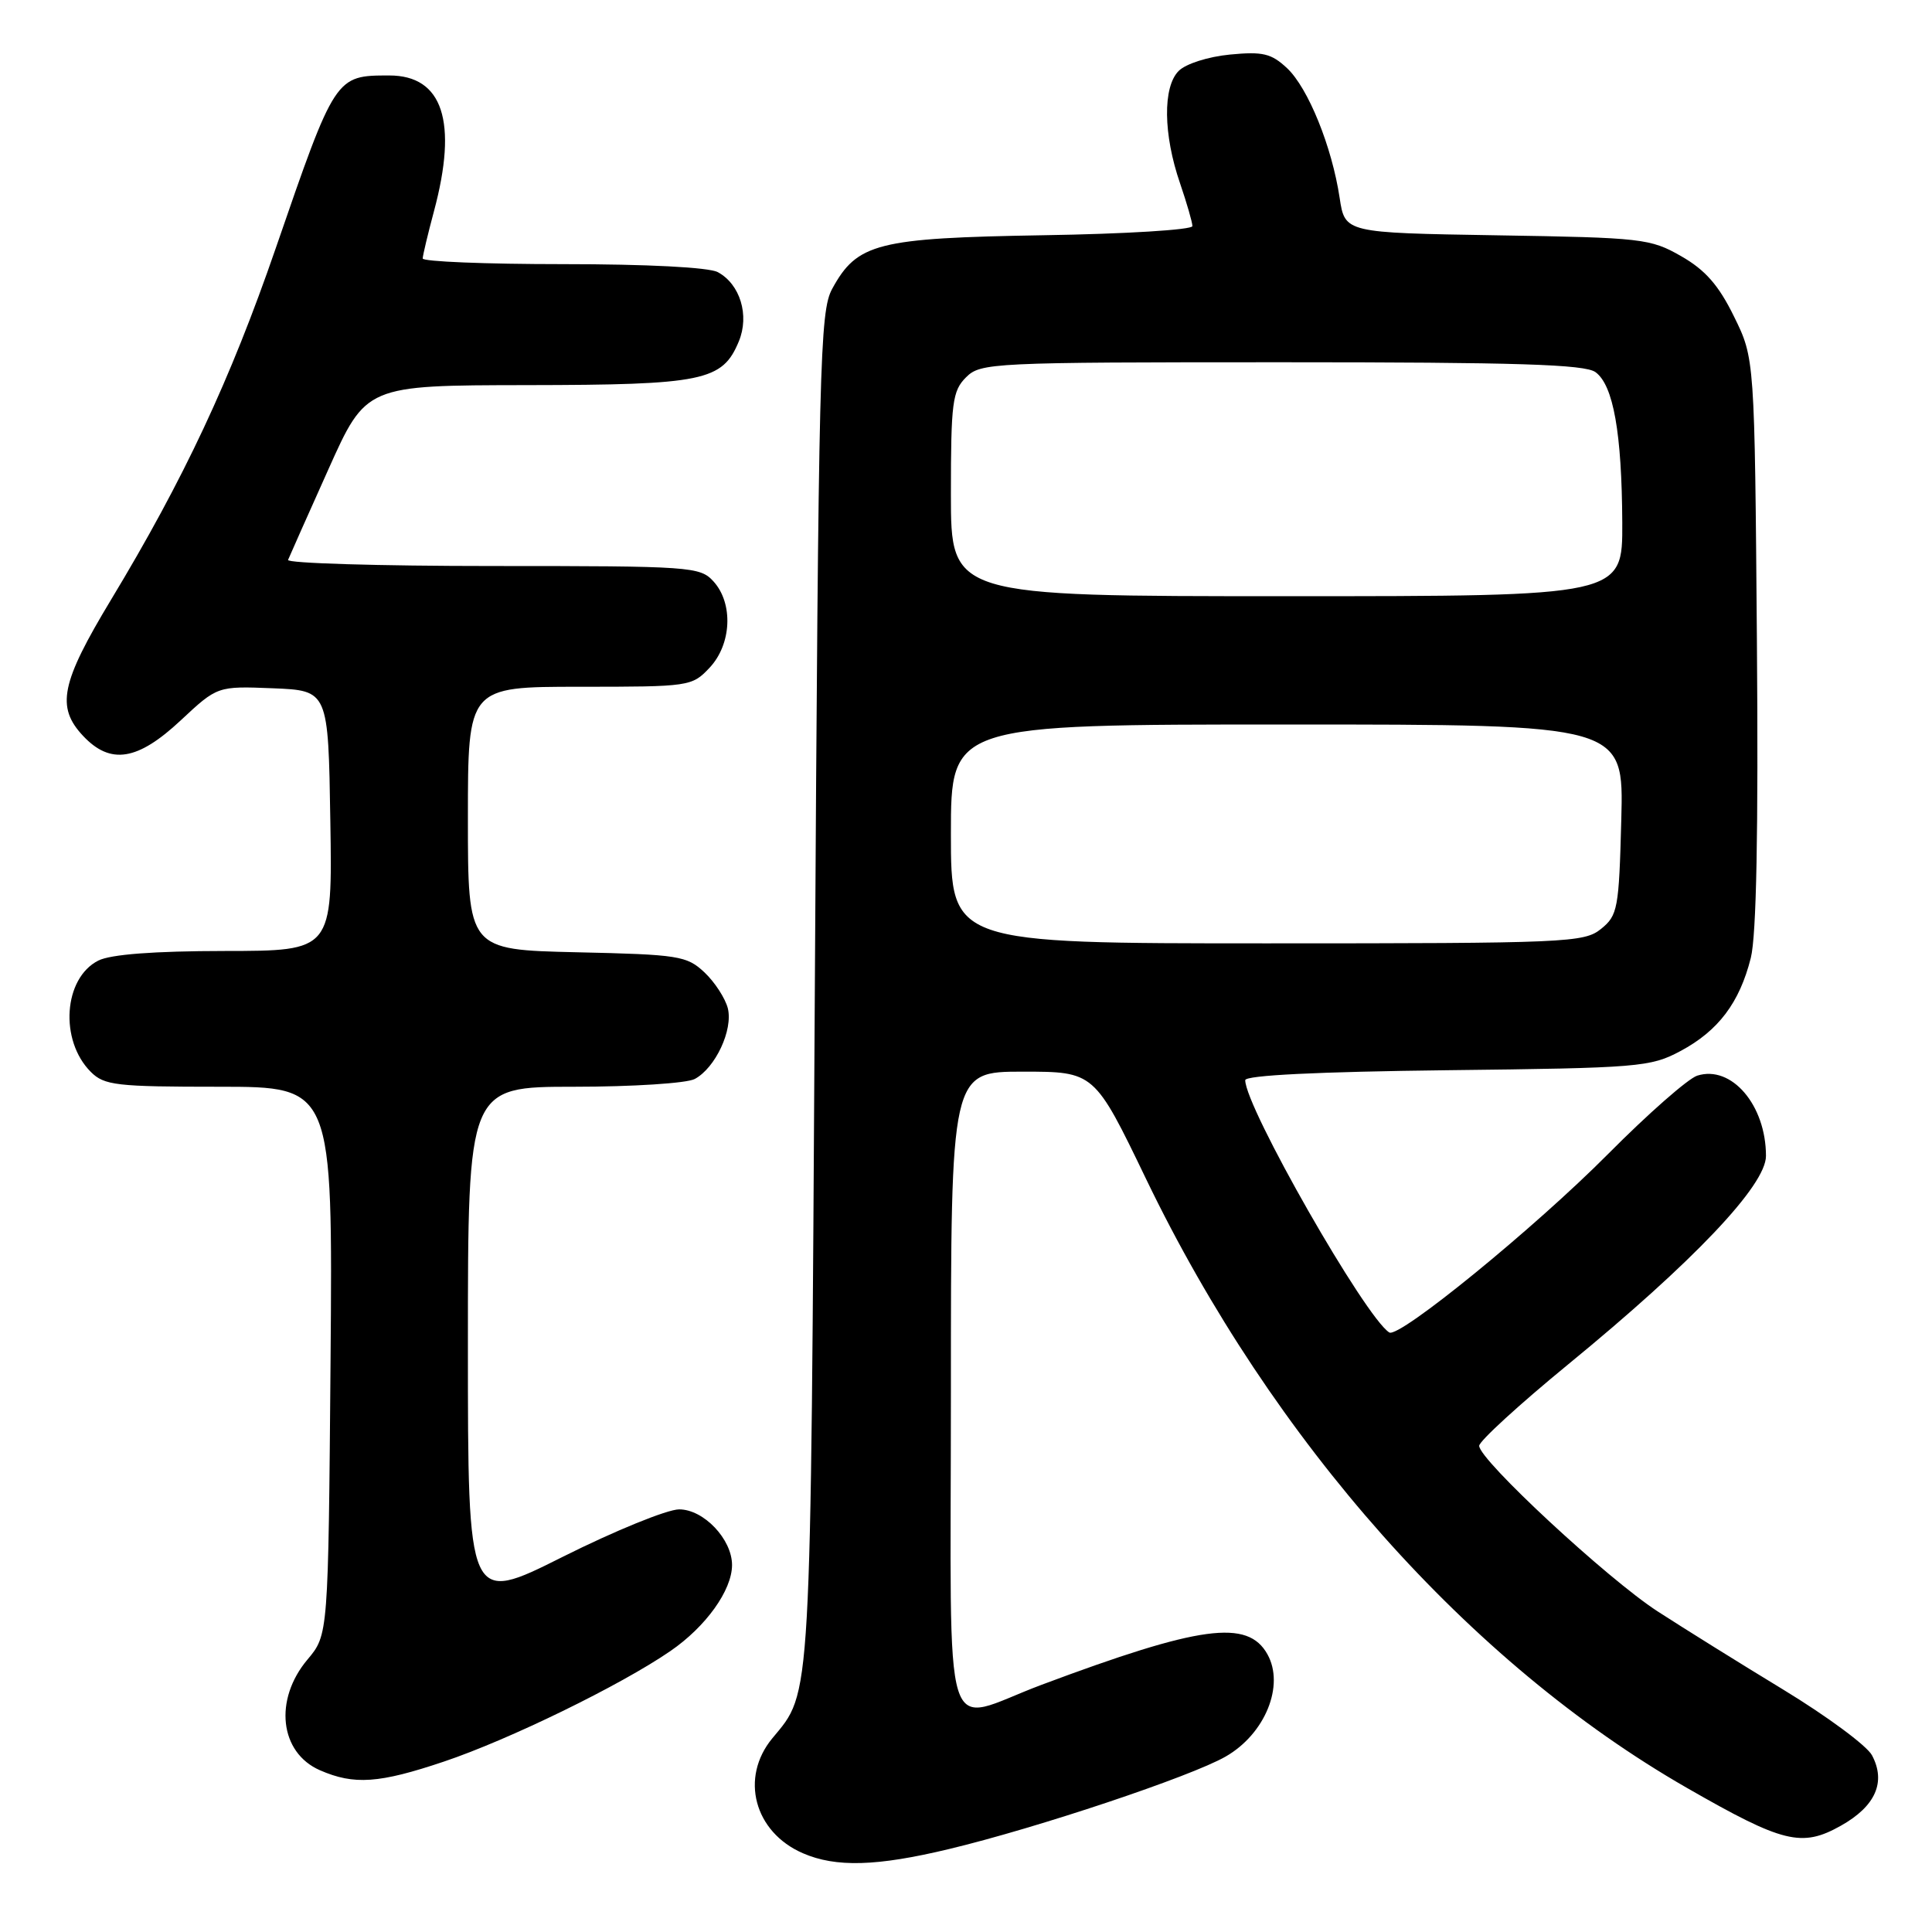 <?xml version="1.0" encoding="UTF-8" standalone="no"?>
<!DOCTYPE svg PUBLIC "-//W3C//DTD SVG 1.1//EN" "http://www.w3.org/Graphics/SVG/1.1/DTD/svg11.dtd" >
<svg xmlns="http://www.w3.org/2000/svg" xmlns:xlink="http://www.w3.org/1999/xlink" version="1.1" viewBox="0 0 256 256">
 <g >
 <path fill="currentColor"
d=" M 125.74 245.01 C 137.44 242.21 157.80 235.40 162.41 232.75 C 167.64 229.75 170.25 223.33 167.94 219.20 C 165.33 214.52 159.03 215.38 138.00 223.25 C 124.55 228.29 126.00 232.96 126.00 184.52 C 126.00 142.00 126.00 142.00 135.51 142.00 C 145.01 142.00 145.01 142.00 151.89 156.28 C 168.63 191.00 194.73 220.38 223.50 236.89 C 236.27 244.22 238.74 244.83 243.92 241.92 C 248.52 239.34 249.94 236.12 248.04 232.57 C 247.36 231.31 242.09 227.41 236.30 223.89 C 230.52 220.38 223.03 215.71 219.65 213.52 C 213.02 209.23 196.00 193.44 196.00 191.58 C 196.00 190.96 201.29 186.12 207.75 180.82 C 224.42 167.16 234.00 157.06 234.00 153.17 C 234.00 146.43 229.43 141.09 224.89 142.53 C 223.68 142.92 218.37 147.58 213.09 152.90 C 203.35 162.71 185.39 177.36 184.09 176.56 C 180.93 174.60 165.00 146.71 165.00 143.13 C 165.00 142.48 174.68 142.01 191.75 141.81 C 217.18 141.52 218.71 141.39 222.67 139.27 C 227.69 136.59 230.50 132.86 231.99 126.93 C 232.74 123.96 233.00 110.14 232.80 85.00 C 232.50 47.50 232.50 47.50 229.77 41.95 C 227.74 37.80 225.96 35.77 222.77 33.95 C 218.69 31.61 217.60 31.49 198.35 31.18 C 178.21 30.85 178.21 30.85 177.51 26.22 C 176.49 19.44 173.34 11.66 170.54 9.03 C 168.45 7.08 167.33 6.81 162.97 7.23 C 160.09 7.51 157.12 8.45 156.18 9.40 C 154.06 11.52 154.13 17.81 156.36 24.28 C 157.26 26.92 158.00 29.47 158.00 29.96 C 158.00 30.45 149.11 31.00 138.25 31.17 C 116.23 31.54 113.58 32.21 110.27 38.27 C 108.63 41.27 108.46 47.92 107.97 131.00 C 107.40 226.87 107.56 224.02 102.34 230.33 C 98.02 235.55 99.93 242.76 106.38 245.56 C 110.74 247.46 116.16 247.31 125.74 245.01 Z  M 58.82 233.42 C 67.43 230.53 82.25 223.30 88.82 218.78 C 93.54 215.54 96.99 210.72 97.00 207.38 C 97.00 203.96 93.25 200.00 89.99 200.00 C 88.42 200.00 81.47 202.83 74.56 206.29 C 62.00 212.59 62.00 212.59 62.00 178.29 C 62.00 144.00 62.00 144.00 76.07 144.00 C 83.80 144.00 91.00 143.54 92.06 142.97 C 94.80 141.50 97.15 136.46 96.44 133.60 C 96.10 132.28 94.71 130.13 93.34 128.84 C 91.00 126.65 89.95 126.48 76.42 126.18 C 62.00 125.85 62.00 125.85 62.00 108.43 C 62.00 91.00 62.00 91.00 76.83 91.00 C 91.39 91.00 91.69 90.96 94.03 88.47 C 96.94 85.37 97.19 79.97 94.55 77.05 C 92.76 75.08 91.64 75.00 65.26 75.00 C 50.18 75.00 37.98 74.63 38.17 74.19 C 38.35 73.74 40.75 68.35 43.50 62.22 C 48.50 51.06 48.50 51.06 69.80 51.03 C 93.22 51.00 95.73 50.48 97.90 45.23 C 99.33 41.78 98.07 37.65 95.11 36.06 C 93.92 35.42 85.74 35.00 74.57 35.00 C 64.35 35.00 56.01 34.66 56.01 34.25 C 56.02 33.84 56.69 31.02 57.50 28.00 C 60.69 16.12 58.68 10.00 51.58 10.00 C 44.43 10.00 44.42 10.02 36.53 32.91 C 30.52 50.34 24.36 63.49 14.70 79.49 C 8.07 90.48 7.41 93.68 11.01 97.51 C 14.64 101.37 18.23 100.80 23.95 95.45 C 28.81 90.91 28.81 90.91 36.15 91.20 C 43.50 91.50 43.50 91.50 43.77 108.75 C 44.05 126.00 44.05 126.00 29.77 126.01 C 20.38 126.02 14.66 126.46 13.03 127.28 C 8.42 129.61 7.85 137.85 12.03 142.03 C 13.82 143.82 15.40 144.00 29.05 144.00 C 44.09 144.00 44.09 144.00 43.80 180.31 C 43.50 216.62 43.50 216.62 40.75 219.89 C 36.26 225.22 37.05 232.24 42.40 234.57 C 46.92 236.54 50.23 236.31 58.82 233.42 Z  M 126.00 110.50 C 126.00 96.00 126.00 96.00 170.58 96.00 C 215.16 96.00 215.16 96.00 214.83 108.59 C 214.52 120.42 214.36 121.30 212.14 123.09 C 209.90 124.90 207.62 125.00 167.89 125.00 C 126.00 125.00 126.00 125.00 126.00 110.50 Z  M 126.00 65.50 C 126.00 53.33 126.20 51.80 128.00 50.00 C 129.93 48.07 131.33 48.00 169.81 48.00 C 201.04 48.00 210.00 48.28 211.41 49.31 C 213.78 51.04 214.90 57.36 214.96 69.25 C 215.00 79.00 215.00 79.00 170.50 79.00 C 126.00 79.00 126.00 79.00 126.00 65.50 Z "/>
</g>
</svg>